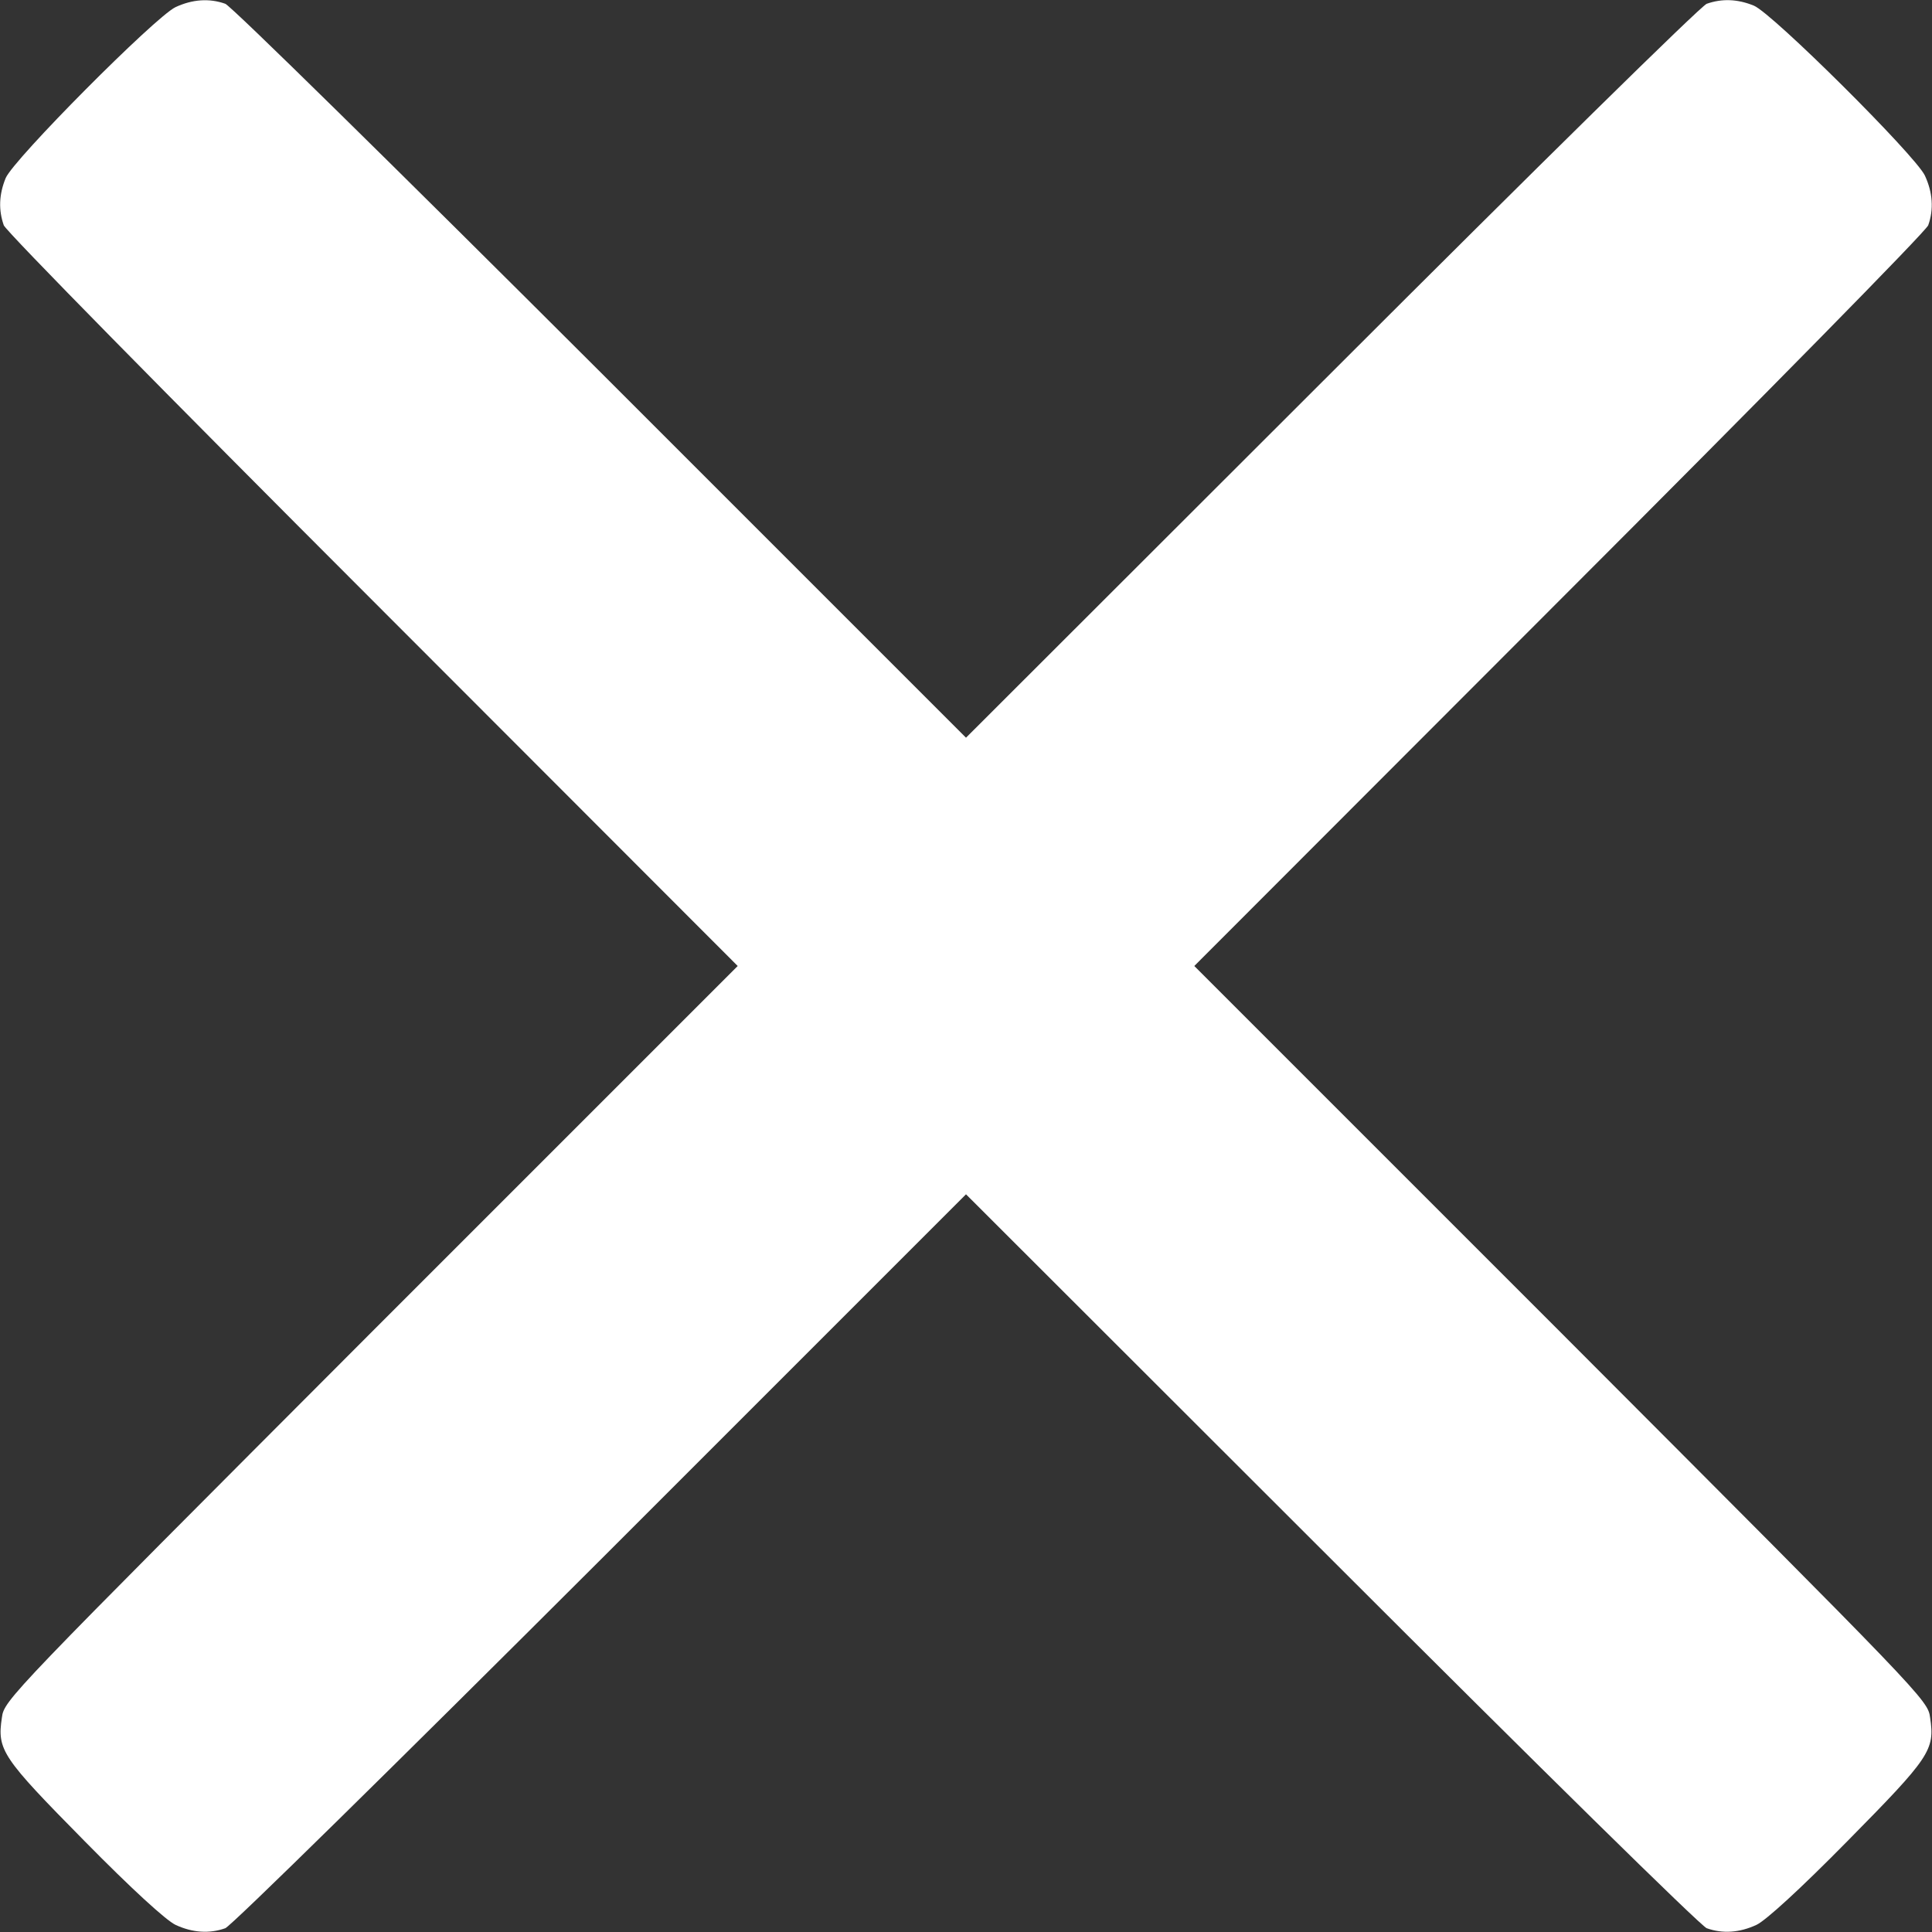 <?xml version="1.0" standalone="no"?>
<!DOCTYPE svg PUBLIC "-//W3C//DTD SVG 20010904//EN"
 "http://www.w3.org/TR/2001/REC-SVG-20010904/DTD/svg10.dtd">
<svg version="1.0" xmlns="http://www.w3.org/2000/svg"
 width="20pt" height="20pt" viewBox="0 0 512 512"
 preserveAspectRatio="xMidYMid meet">

<rect x="0" y="0" width="512" height="512" fill="#333333" stroke="none"/>

<g transform="translate(0,512) scale(0.1,-0.1)"
fill="#fff" stroke="none">
<path d="M465 5101 c-54 -26 -429 -403 -450 -453 -18 -44 -19 -85 -5 -125 6
-16 434 -451 978 -995 l967 -968 -972 -972 c-962 -964 -972 -973 -978 -1020
-13 -86 0 -105 219 -327 126 -128 216 -210 241 -222 45 -21 90 -24 132 -9 16
6 451 434 996 978 l967 967 968 -967 c544 -544 979 -972 995 -978 42 -15 87
-12 132 9 25 12 115 94 241 222 219 222 232 241 219 327 -6 47 -16 56 -978
1020 l-972 972 967 968 c544 544 972 979 978 995 15 42 12 87 -9 132 -26 54
-403 429 -453 450 -44 18 -85 19 -125 5 -16 -6 -451 -434 -995 -978 l-968
-967 -967 967 c-545 544 -980 972 -996 978 -42 15 -87 12 -132 -9z"/>
</g>
</svg>
